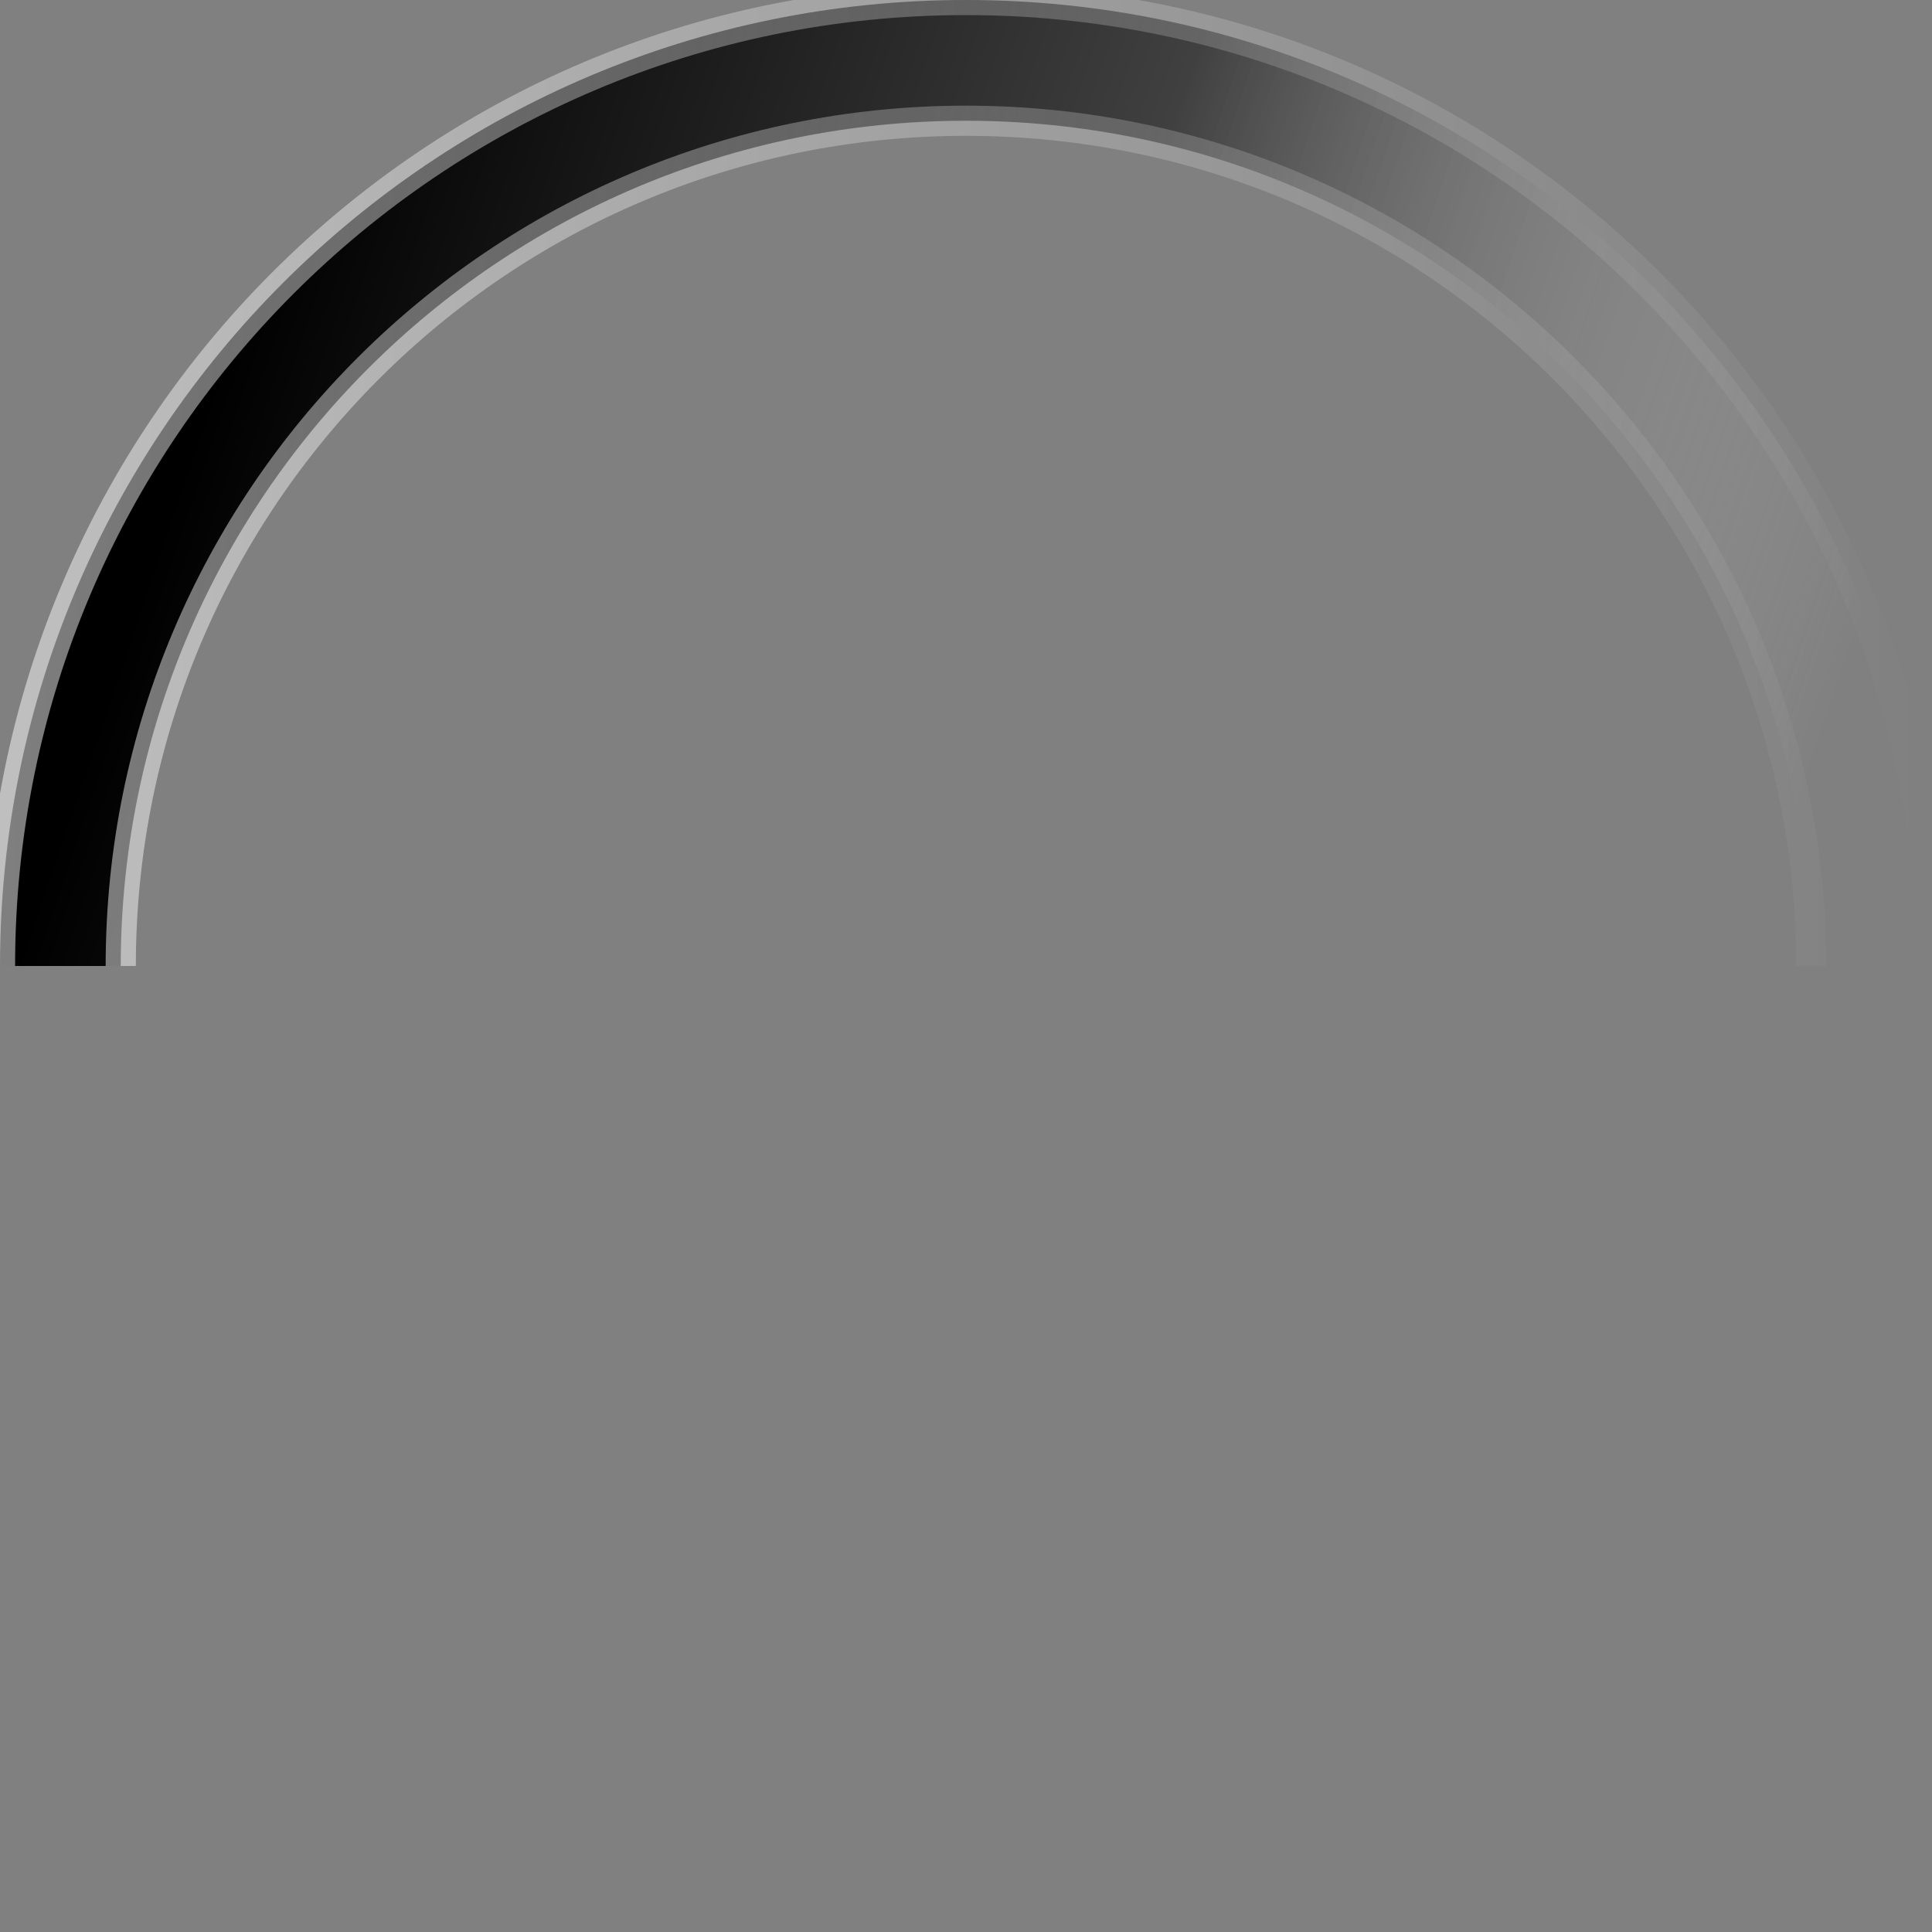 <?xml version="1.0" encoding="utf-8" standalone="no"?>
<svg xmlns="http://www.w3.org/2000/svg" xmlns:xlink="http://www.w3.org/1999/xlink" width="64" height="64" version="1.1">
  <rect width="100%" height="100%" fill="#808080" stroke="none"/>
  <defs>
    <linearGradient id="fill-gradient-stops">
      <stop offset="0.00" stop-color="#000000" stop-opacity="1.00" />
      <stop offset="0.50" stop-color="#000000" stop-opacity="0.50" />
      <stop offset="1.00" stop-color="#ffffff" stop-opacity="0.00" />
    </linearGradient>
    <linearGradient id="stroke-gradient-stops">
      <stop offset="0.00" stop-color="#ffffff" stop-opacity="0.50" />
      <stop offset="0.50" stop-color="#ffffff" stop-opacity="0.25" />
      <stop offset="1.00" stop-color="#ffffff" stop-opacity="0.00" />
    </linearGradient>
    <clipPath id="clip-path" clipPathUnits="userSpaceOnUse">
      <rect fill="#ffff00" fill-opacity="1" x="0" y="0" width="64" height="32" />
    </clipPath>
    <linearGradient xlink:href="#fill-gradient-stops" id="fill-gradient" gradientUnits="userSpaceOnUse" x1="6.939" y1="13.285" x2="58.419" y2="30.783" />
    <linearGradient xlink:href="#stroke-gradient-stops" id="stroke-gradient" gradientUnits="userSpaceOnUse" x1="0" y1="16" x2="64" y2="16" />
  </defs>
  <g transform="translate(0, -988.362)">
    <path clip-path="url(#clip-path)" fill="url(#fill-gradient)" fill-opacity="1" fill-rule="nonzero" stroke="url(#stroke-gradient)" stroke-width="1" stroke-linejoin="round" stroke-miterlimit="4" stroke-opacity="1" transform="translate(0, 988.362)" d="M 32,0 C 14.327,0 0,14.327 0,32 0,49.673 14.327,64 32,64 49.673,64 64,49.673 64,32 64,14.327 49.673,0 32,0 z m 0,4 C 47.464,4 60,16.536 60,32 60,47.464 47.464,60 32,60 16.536,60 4,47.464 4,32 4,16.536 16.536,4 32,4 z" />
  </g>
</svg>
